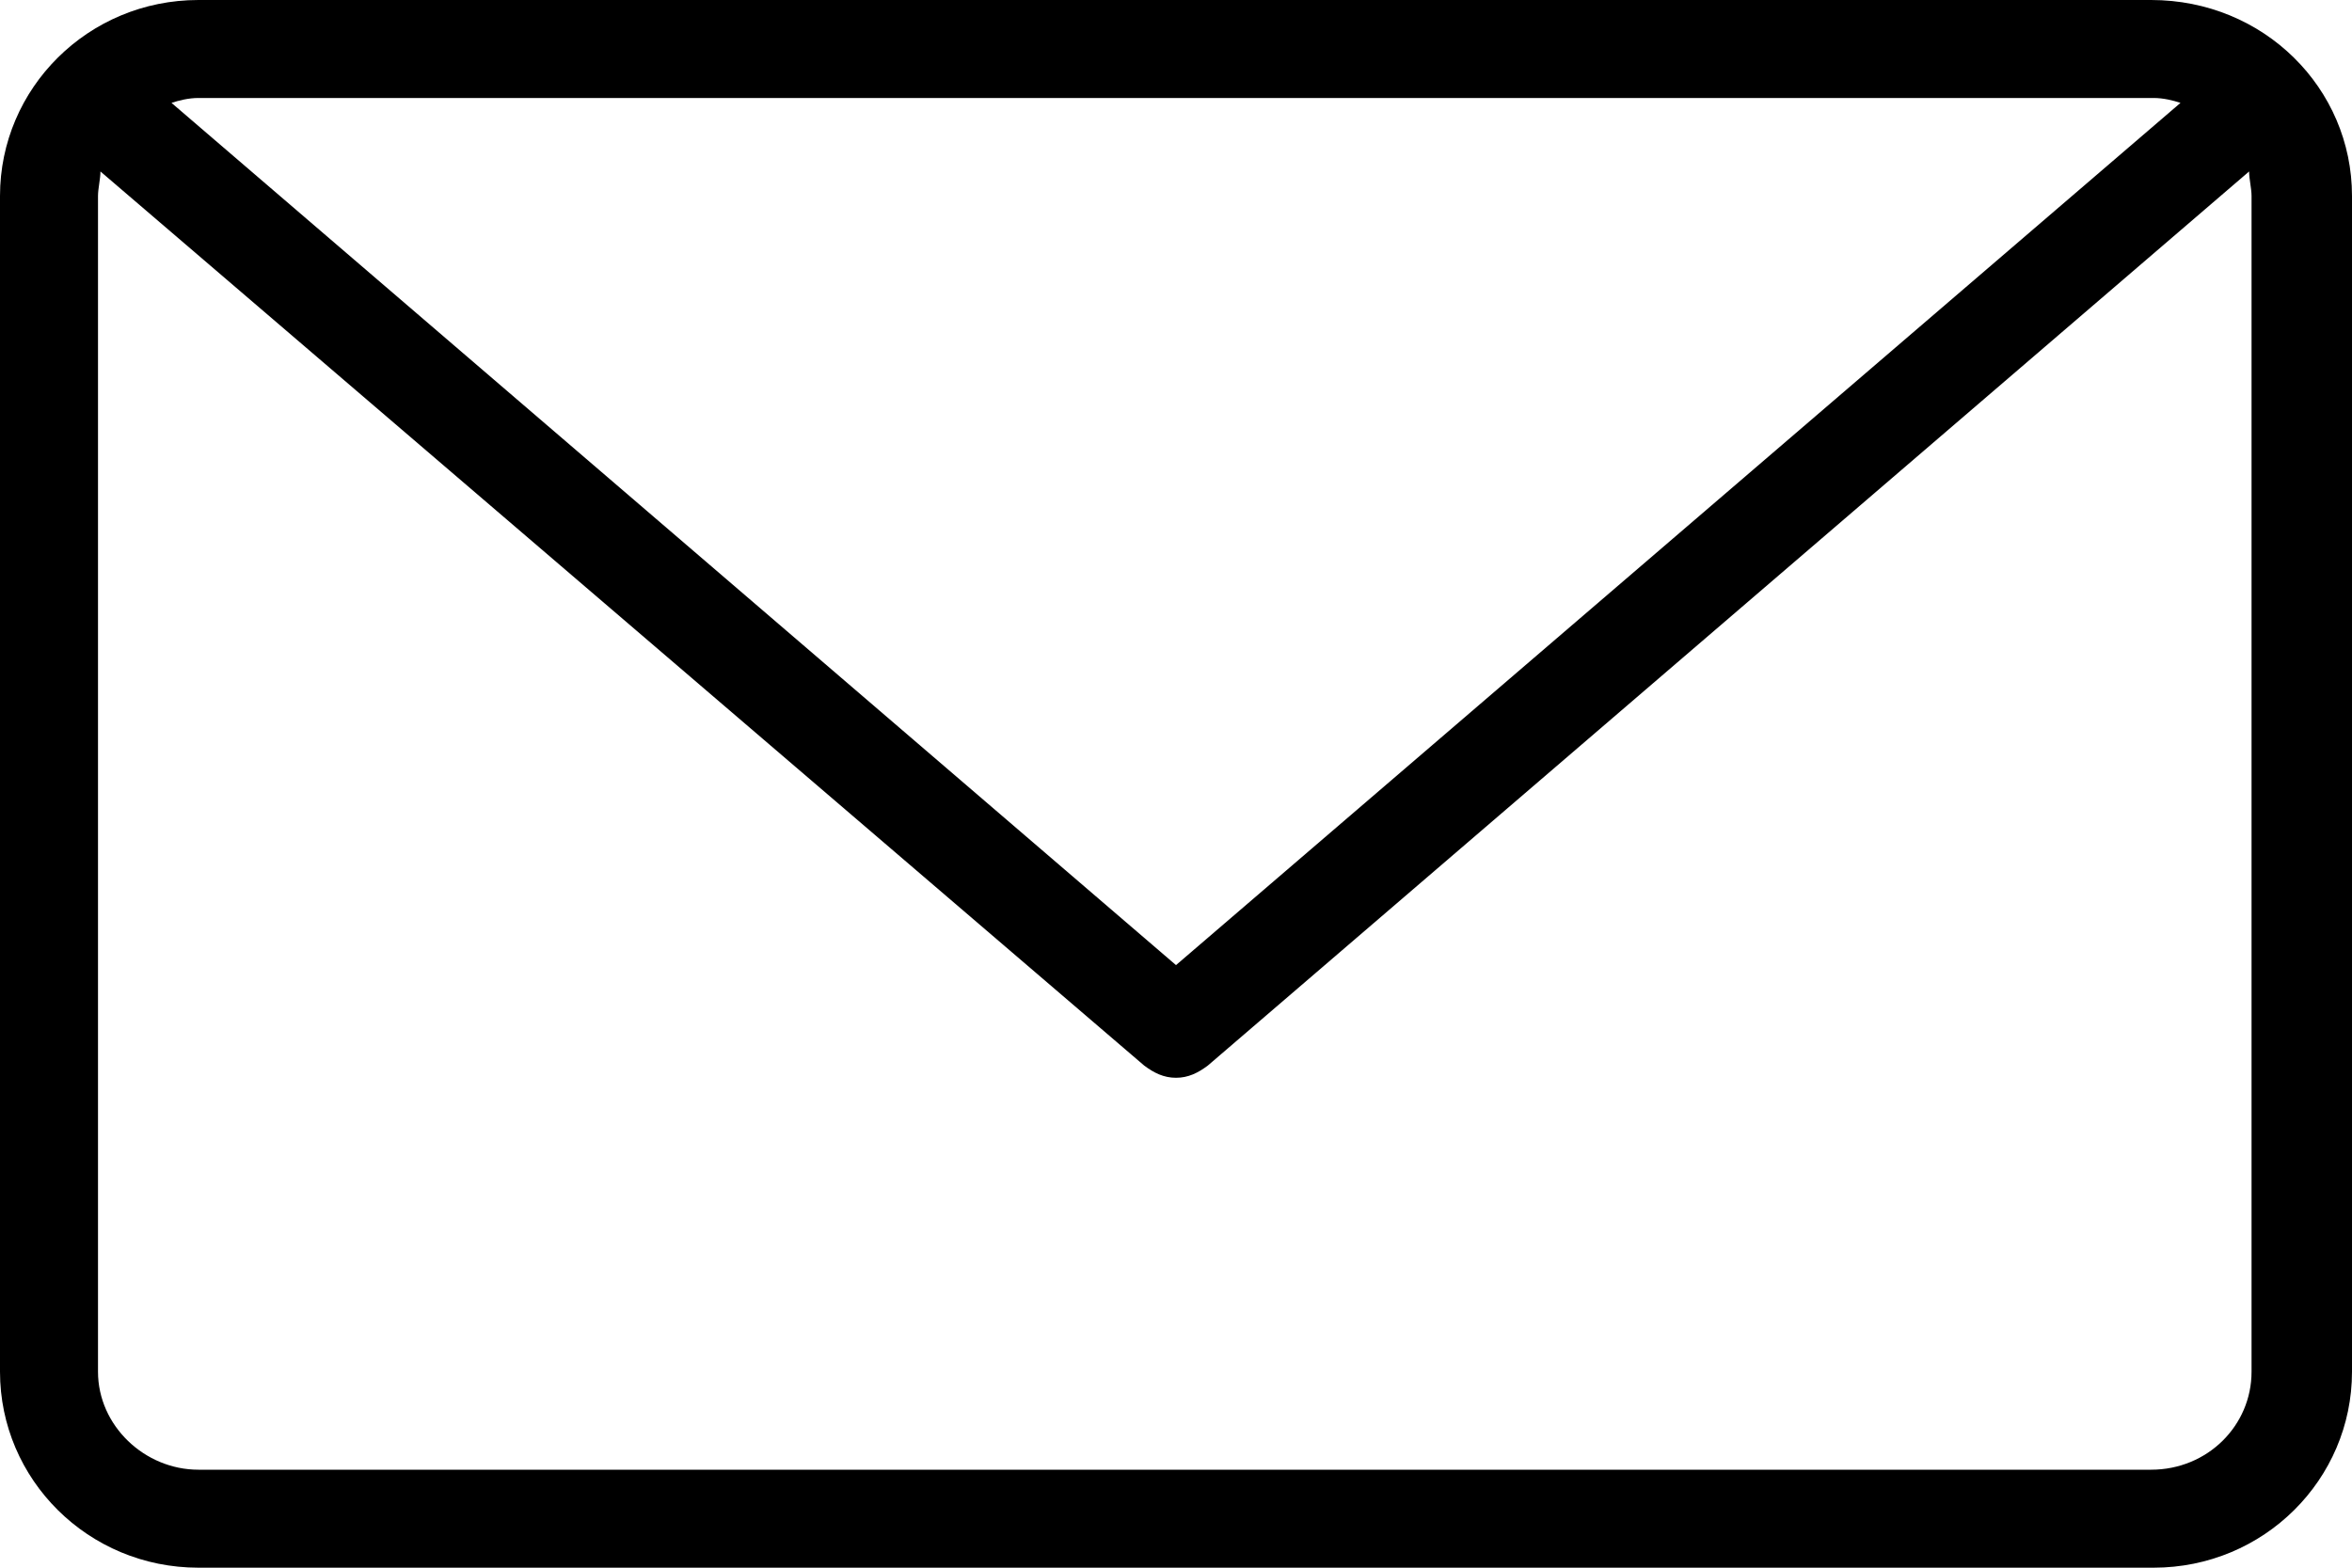 <?xml version="1.0" encoding="utf-8"?>
<!-- Generator: Adobe Illustrator 22.1.0, SVG Export Plug-In . SVG Version: 6.00 Build 0)  -->
<svg version="1.1" id="Layer_1" xmlns="http://www.w3.org/2000/svg" xmlns:xlink="http://www.w3.org/1999/xlink" x="0px" y="0px"
	 viewBox="0 0 96 64" style="enable-background:new 0 0 96 64;" xml:space="preserve">

<path class="st0" d="M87.9,64H8.1C3.6,64,0,60.4,0,56V8c0-4.4,3.6-8,8.1-8h79.7C92.4,0,96,3.6,96,8v48C96,60.4,92.4,64,87.9,64z
	 M4,56c0,2.2,1.9,4,4.1,4h79.7c2.3,0,4.1-1.8,4.1-4V8c0-0.3-0.1-0.7-0.1-1L49.3,43.5C48.9,43.8,48.5,44,48,44s-0.9-0.2-1.3-0.5
	L4.1,7C4.1,7.3,4,7.7,4,8V56z M8.1,4C7.7,4,7.3,4.1,7,4.2l41,35.2L89,4.2C88.7,4.1,88.3,4,87.9,4H8.1z"/>
</svg>
